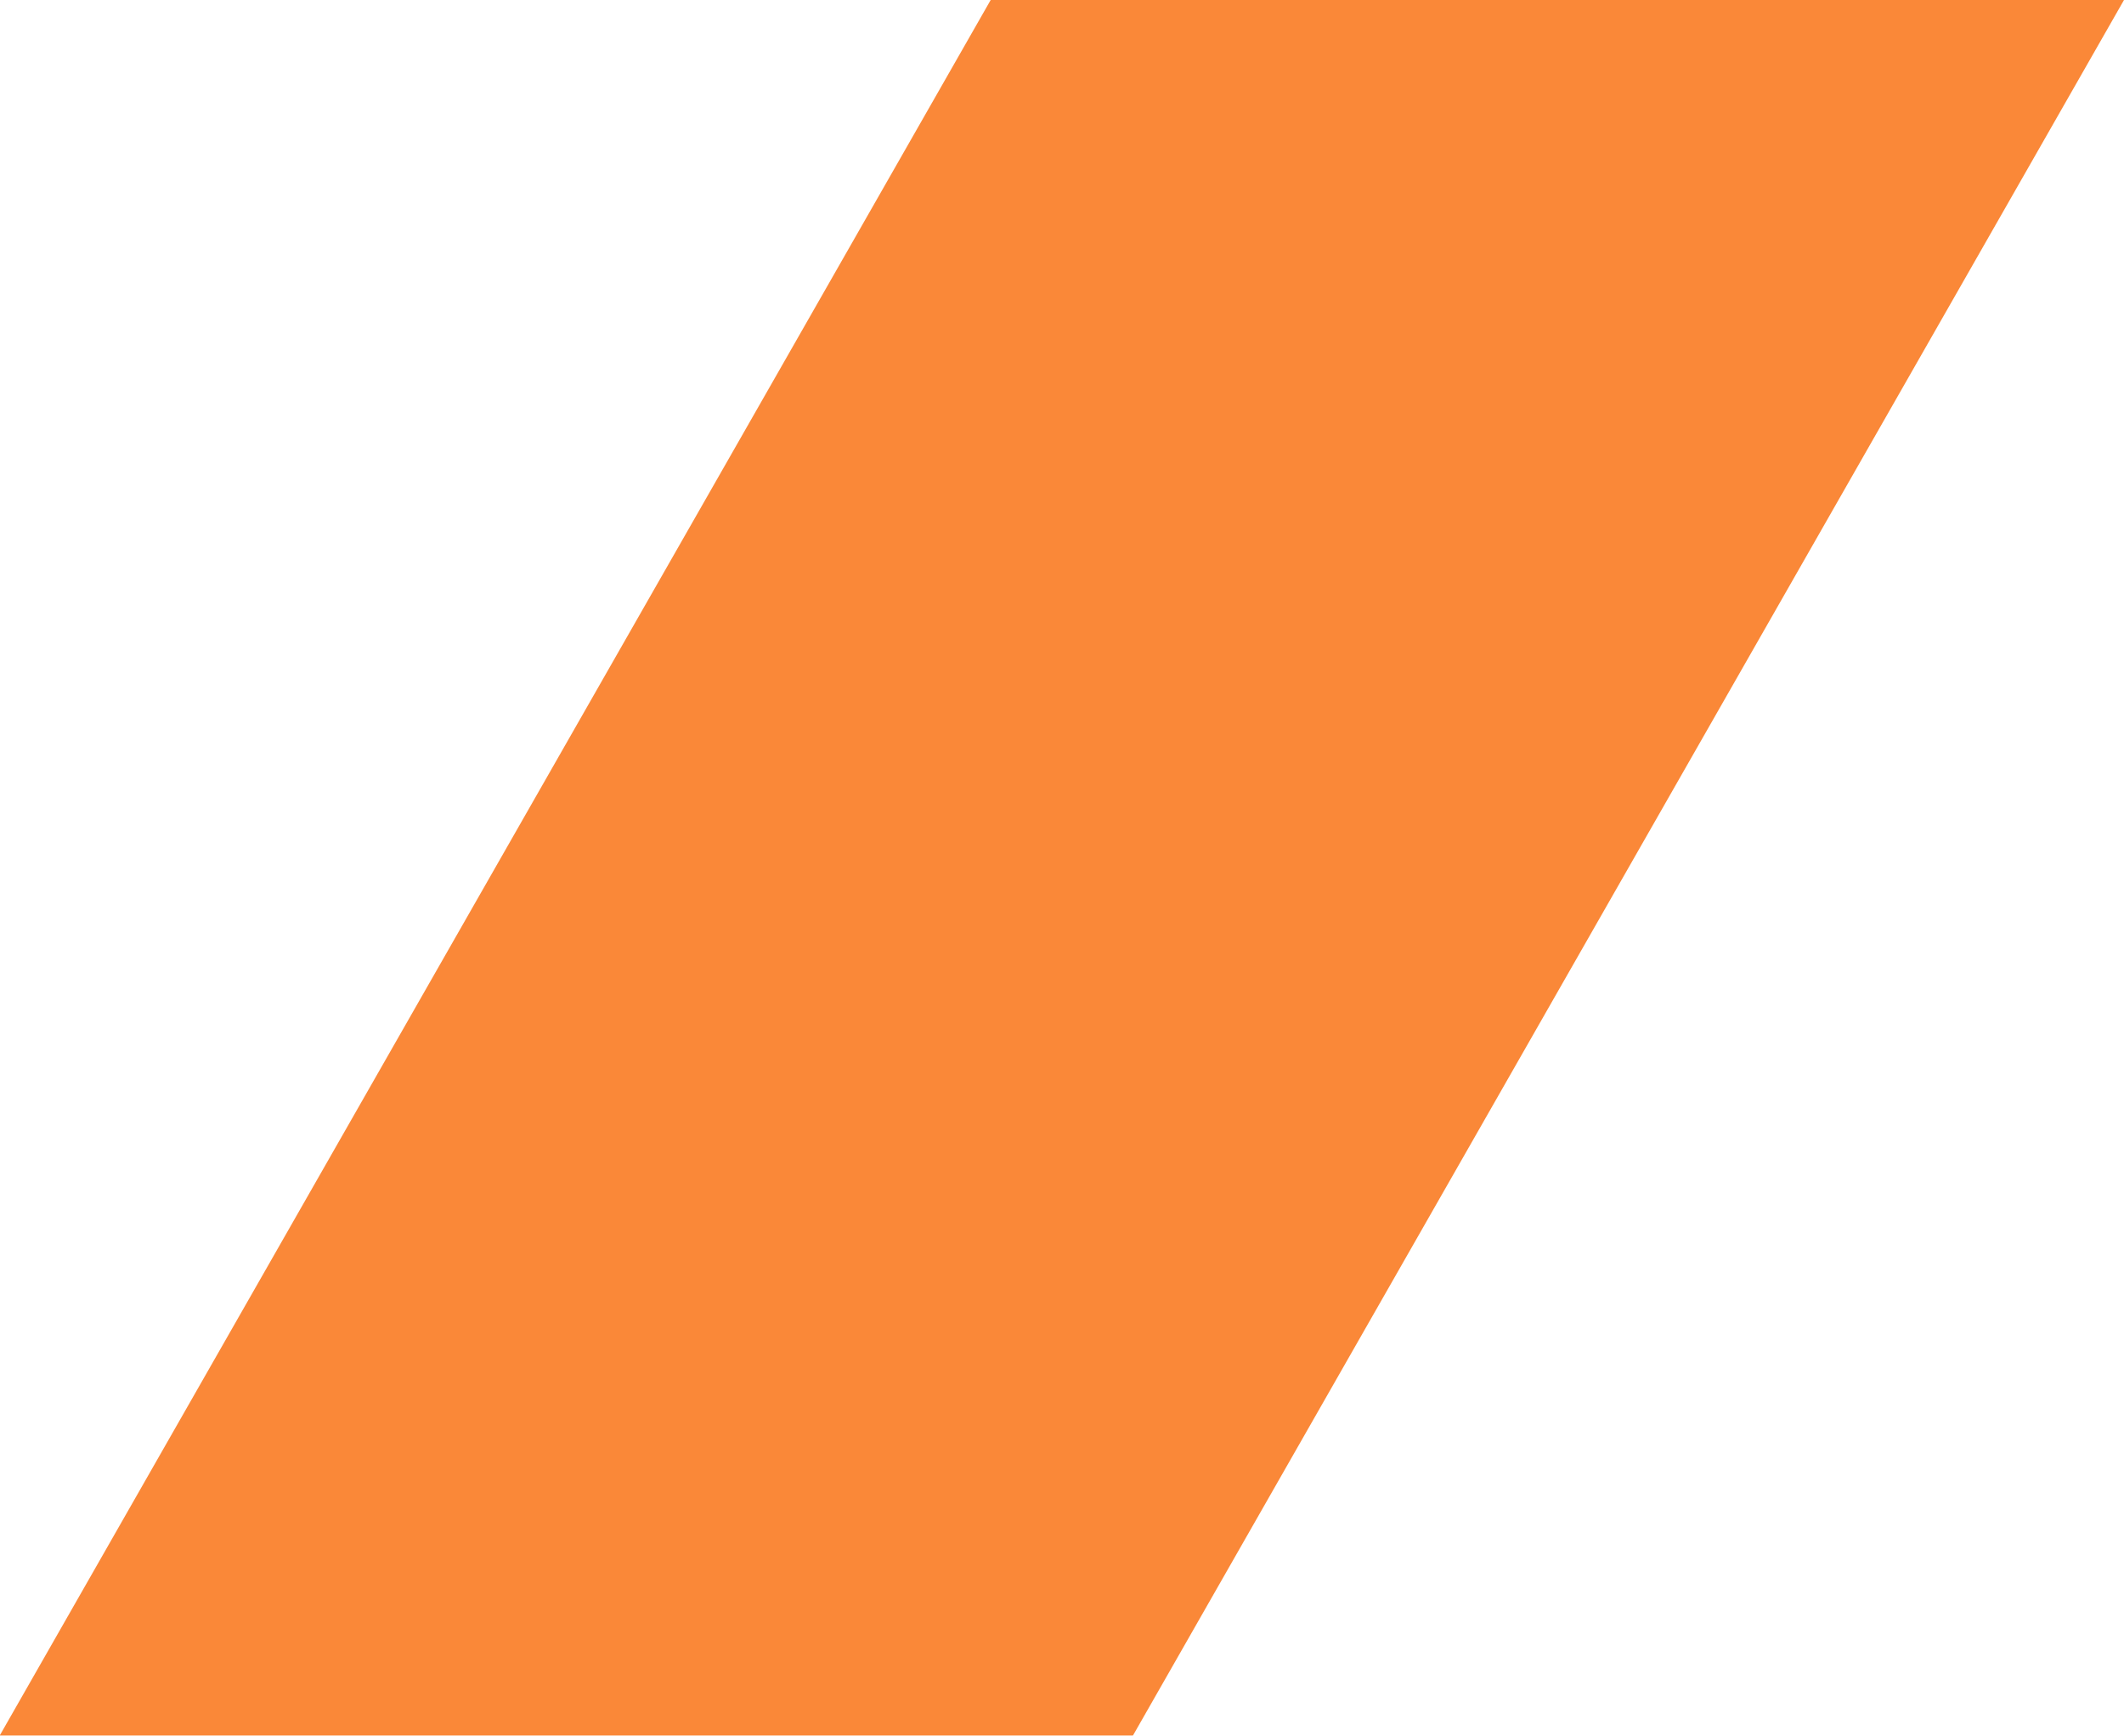 <svg xmlns="http://www.w3.org/2000/svg" xmlns:xlink="http://www.w3.org/1999/xlink" width="24.062" height="19.66" viewBox="0 0 24.062 19.66">
  <defs>
    <style>
      .cls-1 {
        fill: #fa8838;
        fill-rule: evenodd;
        filter: url(#filter);
      }
    </style>
    <filter id="filter" x="693.938" y="1337" width="24.062" height="19.66" filterUnits="userSpaceOnUse">
      <feFlood result="flood" flood-color="#13baff"/>
      <feComposite result="composite" operator="in" in2="SourceGraphic"/>
      <feBlend result="blend" in2="SourceGraphic"/>
    </filter>
  </defs>
  <path id="矩形_15_拷贝_3" data-name="矩形 15 拷贝 3" class="cls-1" d="M705.161,1337H718l-11.234,19.67H693.928Z" transform="translate(-693.938 -1337)"/>
</svg>
